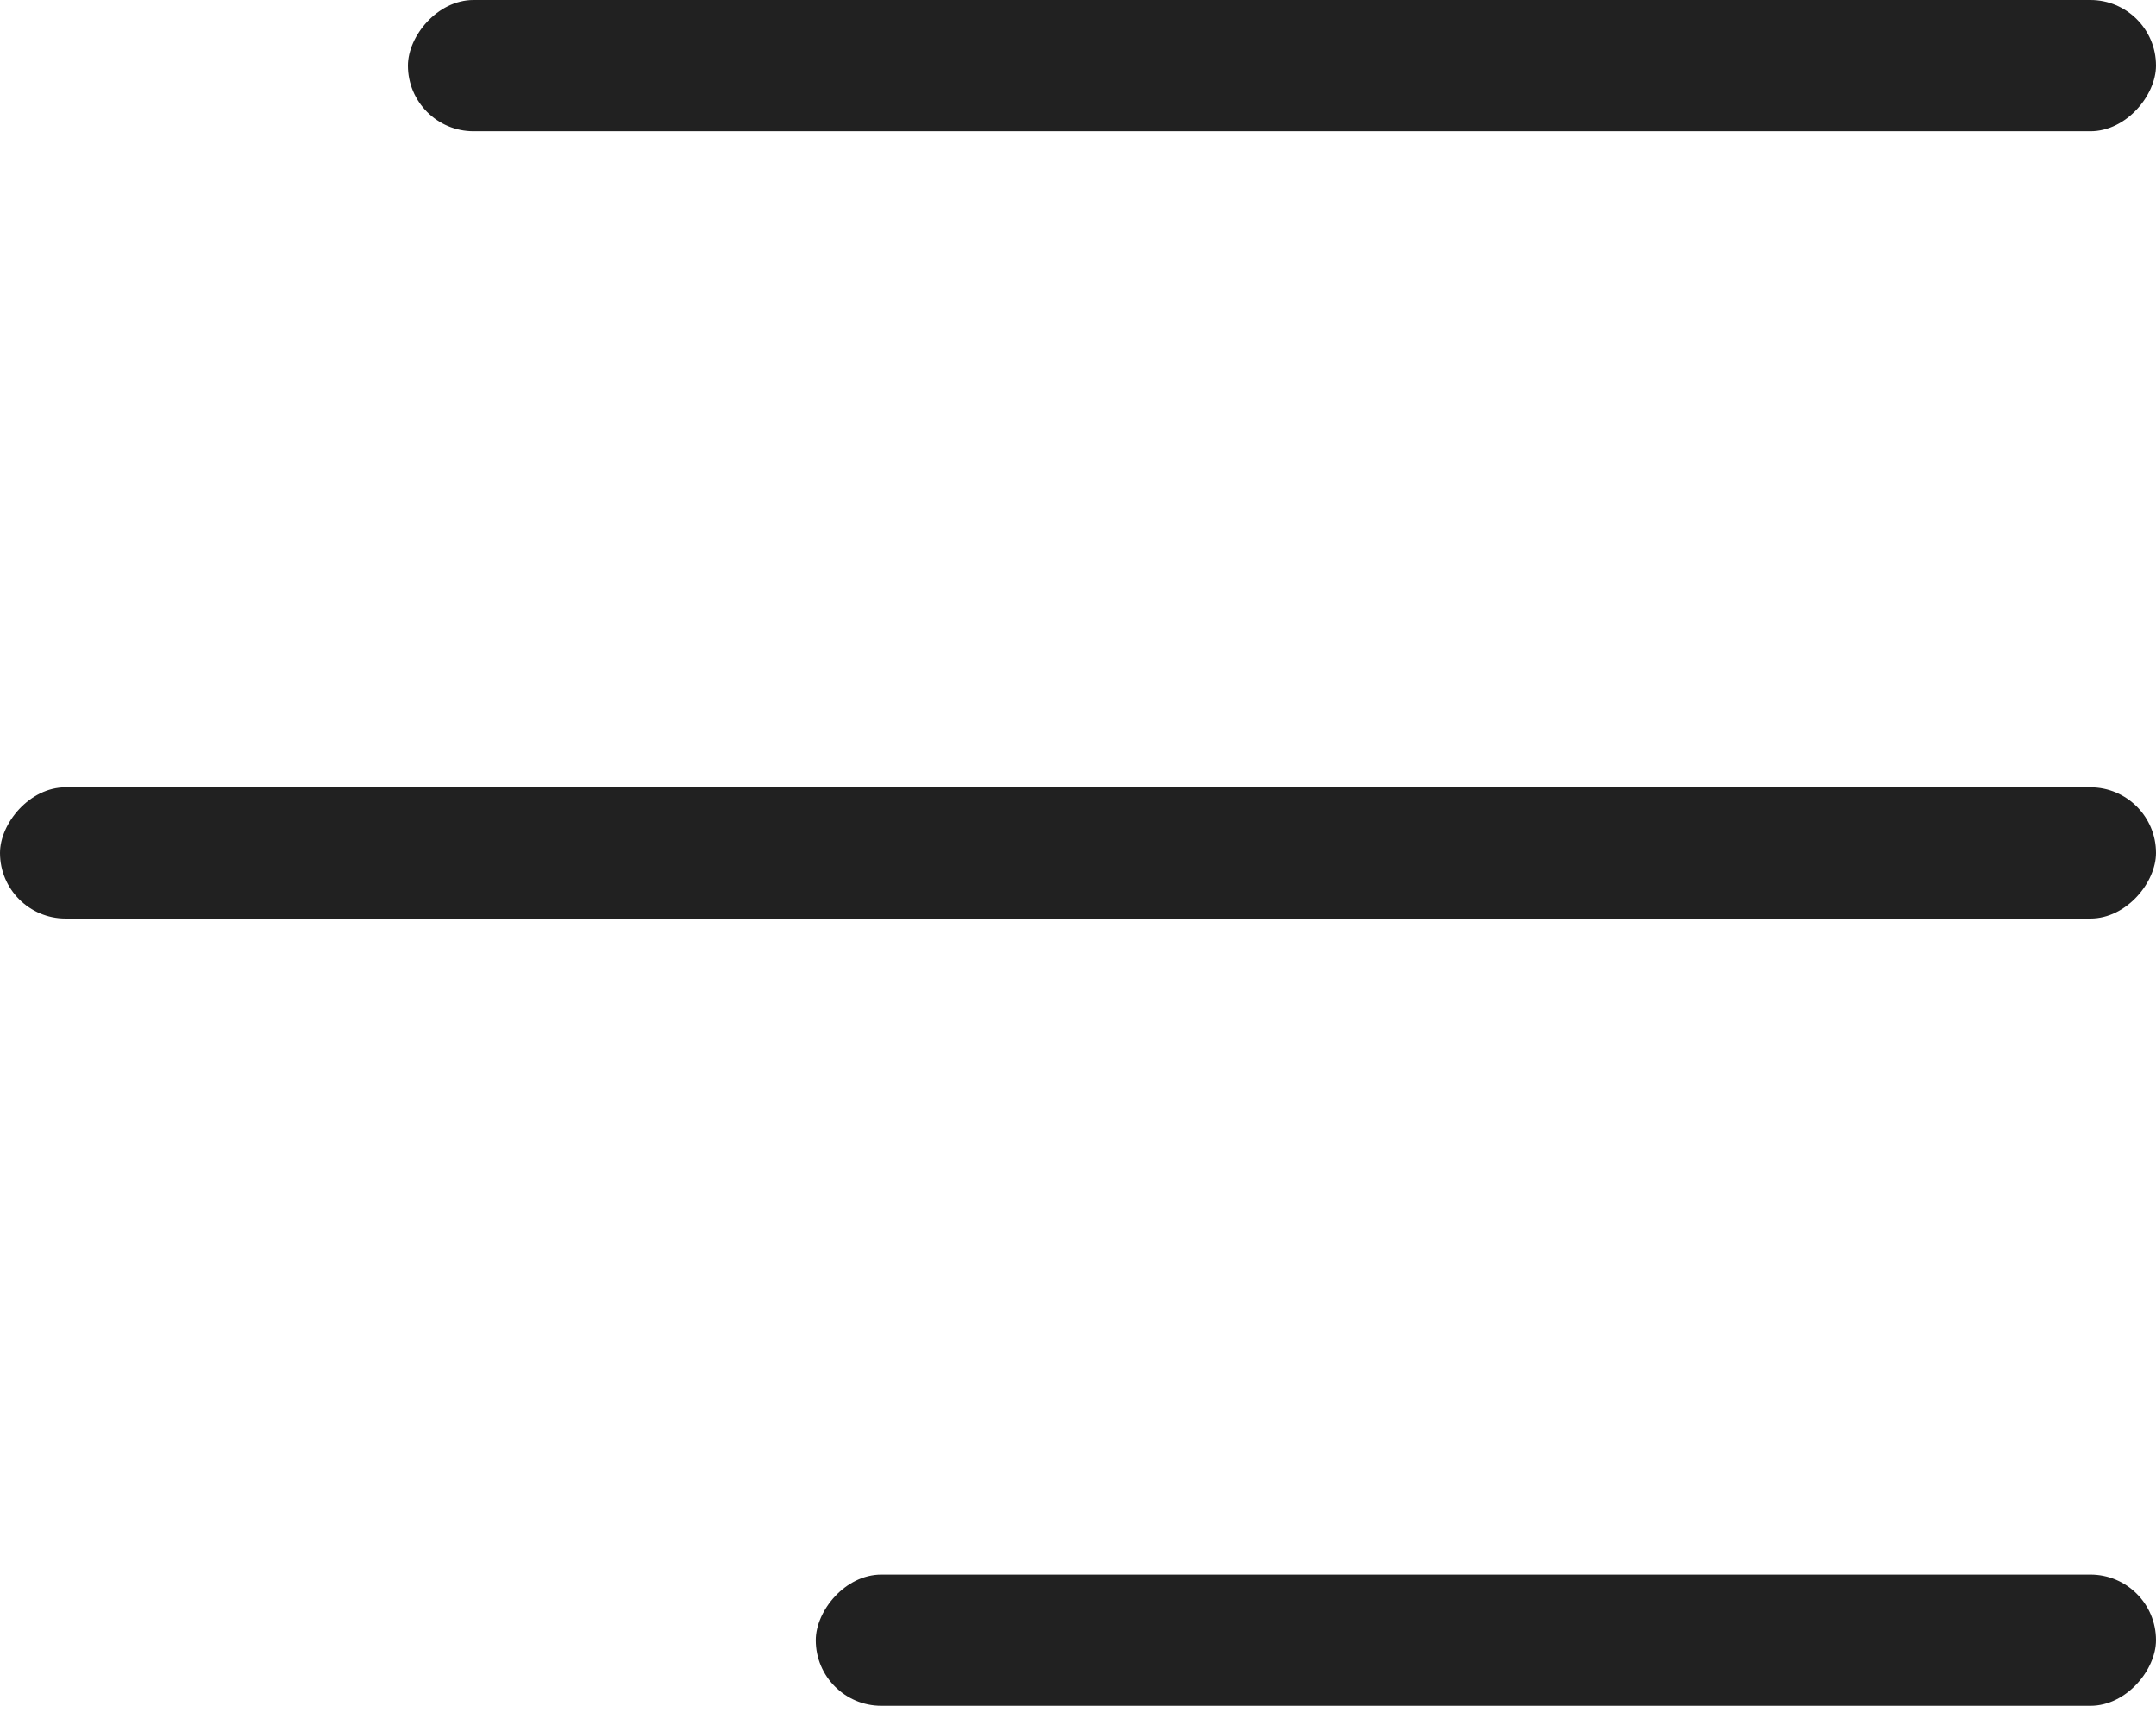 <svg width="30" height="24" viewBox="0 0 30 24" fill="none" xmlns="http://www.w3.org/2000/svg">
<rect width="24.324" height="1.826" rx="0.913" transform="matrix(-1 0 0 1 30 0)" fill="#212121"/>
<rect width="18.649" height="1.826" rx="0.913" transform="matrix(-1 0 0 1 30 21.907)" fill="#212121"/>
<rect width="30" height="1.826" rx="0.913" transform="matrix(-1 0 0 1 30 10.954)" fill="#212121"/>
</svg>
